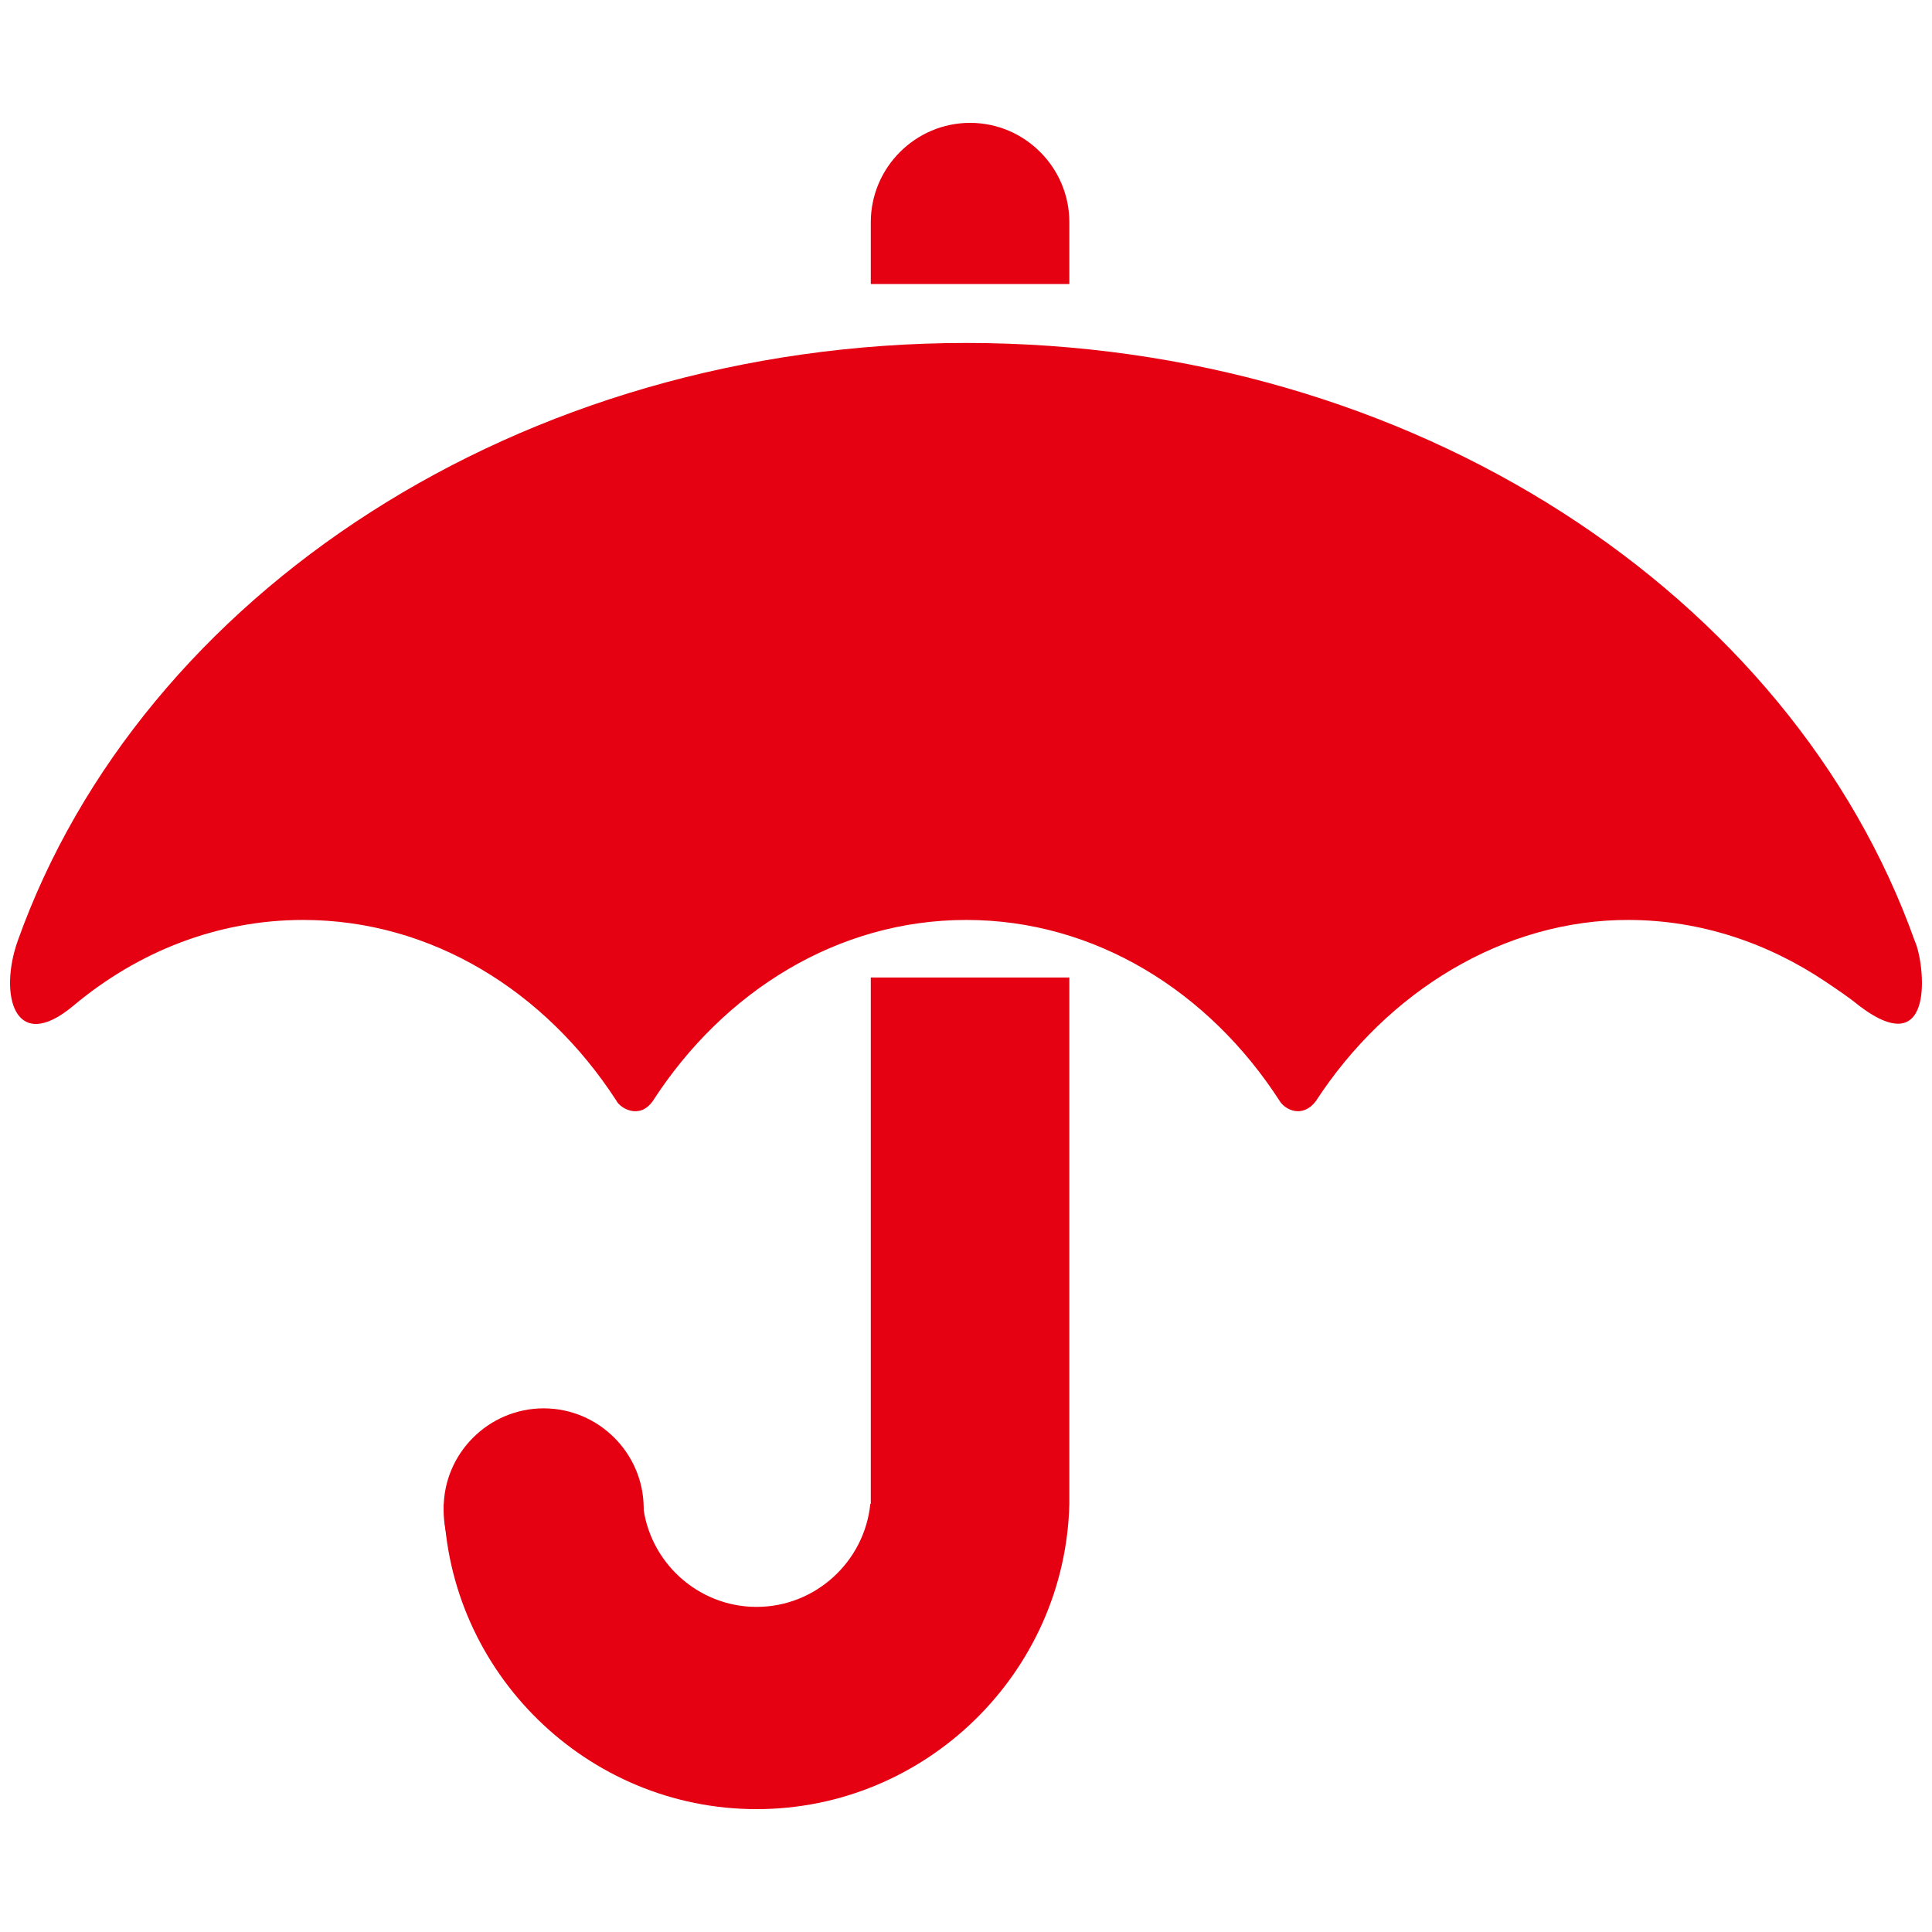 <?xml version="1.0" standalone="no"?><!DOCTYPE svg PUBLIC "-//W3C//DTD SVG 1.1//EN" "http://www.w3.org/Graphics/SVG/1.1/DTD/svg11.dtd"><svg t="1607432138060" class="icon" viewBox="0 0 1024 1024" version="1.1" xmlns="http://www.w3.org/2000/svg" p-id="2615" xmlns:xlink="http://www.w3.org/1999/xlink" width="200" height="200"><defs><style type="text/css"></style></defs><path d="M512.166 181.777c237.04 0 437.366 133.568 502.728 317.036 5.223 11.325 11.428 65.362-29.526 34.233-5.43-4.498-11.893-8.739-17.684-12.67-30.561-20.53-66.138-32.629-104.094-32.785-66.293-0.31-128.19 37.698-166.095 95.922-7.188 9.567-16.496 4.551-19.185 0.104-37.593-58.277-98.043-96.027-166.145-96.027-68.155 0-128.604 37.8-166.198 96.027-7.137 10.084-17.478 3.567-19.288-0.259-37.593-58.07-97.991-95.768-165.99-95.768-45.558 0-87.649 16.859-121.778 45.454-31.181 26.114-39.713-5.792-29.475-34.49C74.903 315.241 275.177 181.777 512.166 181.777z" fill="#E50012" p-id="2616"></path><path d="M461.541 518.101h105.231v278.978L461.541 829.813zM288.156 746.455c29.164 0 53.003 23.838 53.003 52.951v1.293c0 29.113-23.839 52.951-53.003 52.951s-53.003-23.838-53.003-52.951v-1.293c0-29.114 23.838-52.951 53.003-52.951z" fill="#E50012" p-id="2617"></path><path d="M566.772 797.079c-2.12 89.355-75.911 161.802-165.783 161.802-89.873 0-163.663-72.447-165.783-161.802h105.542c2.999 30.509 28.906 54.606 60.243 54.606s57.244-24.097 60.294-54.606h105.488zM566.772 150.544v-32.785c0-28.958-23.632-52.641-52.59-52.641-28.958 0-52.642 23.683-52.642 52.641v32.785h105.231z" fill="#E50012" p-id="2618"></path></svg>